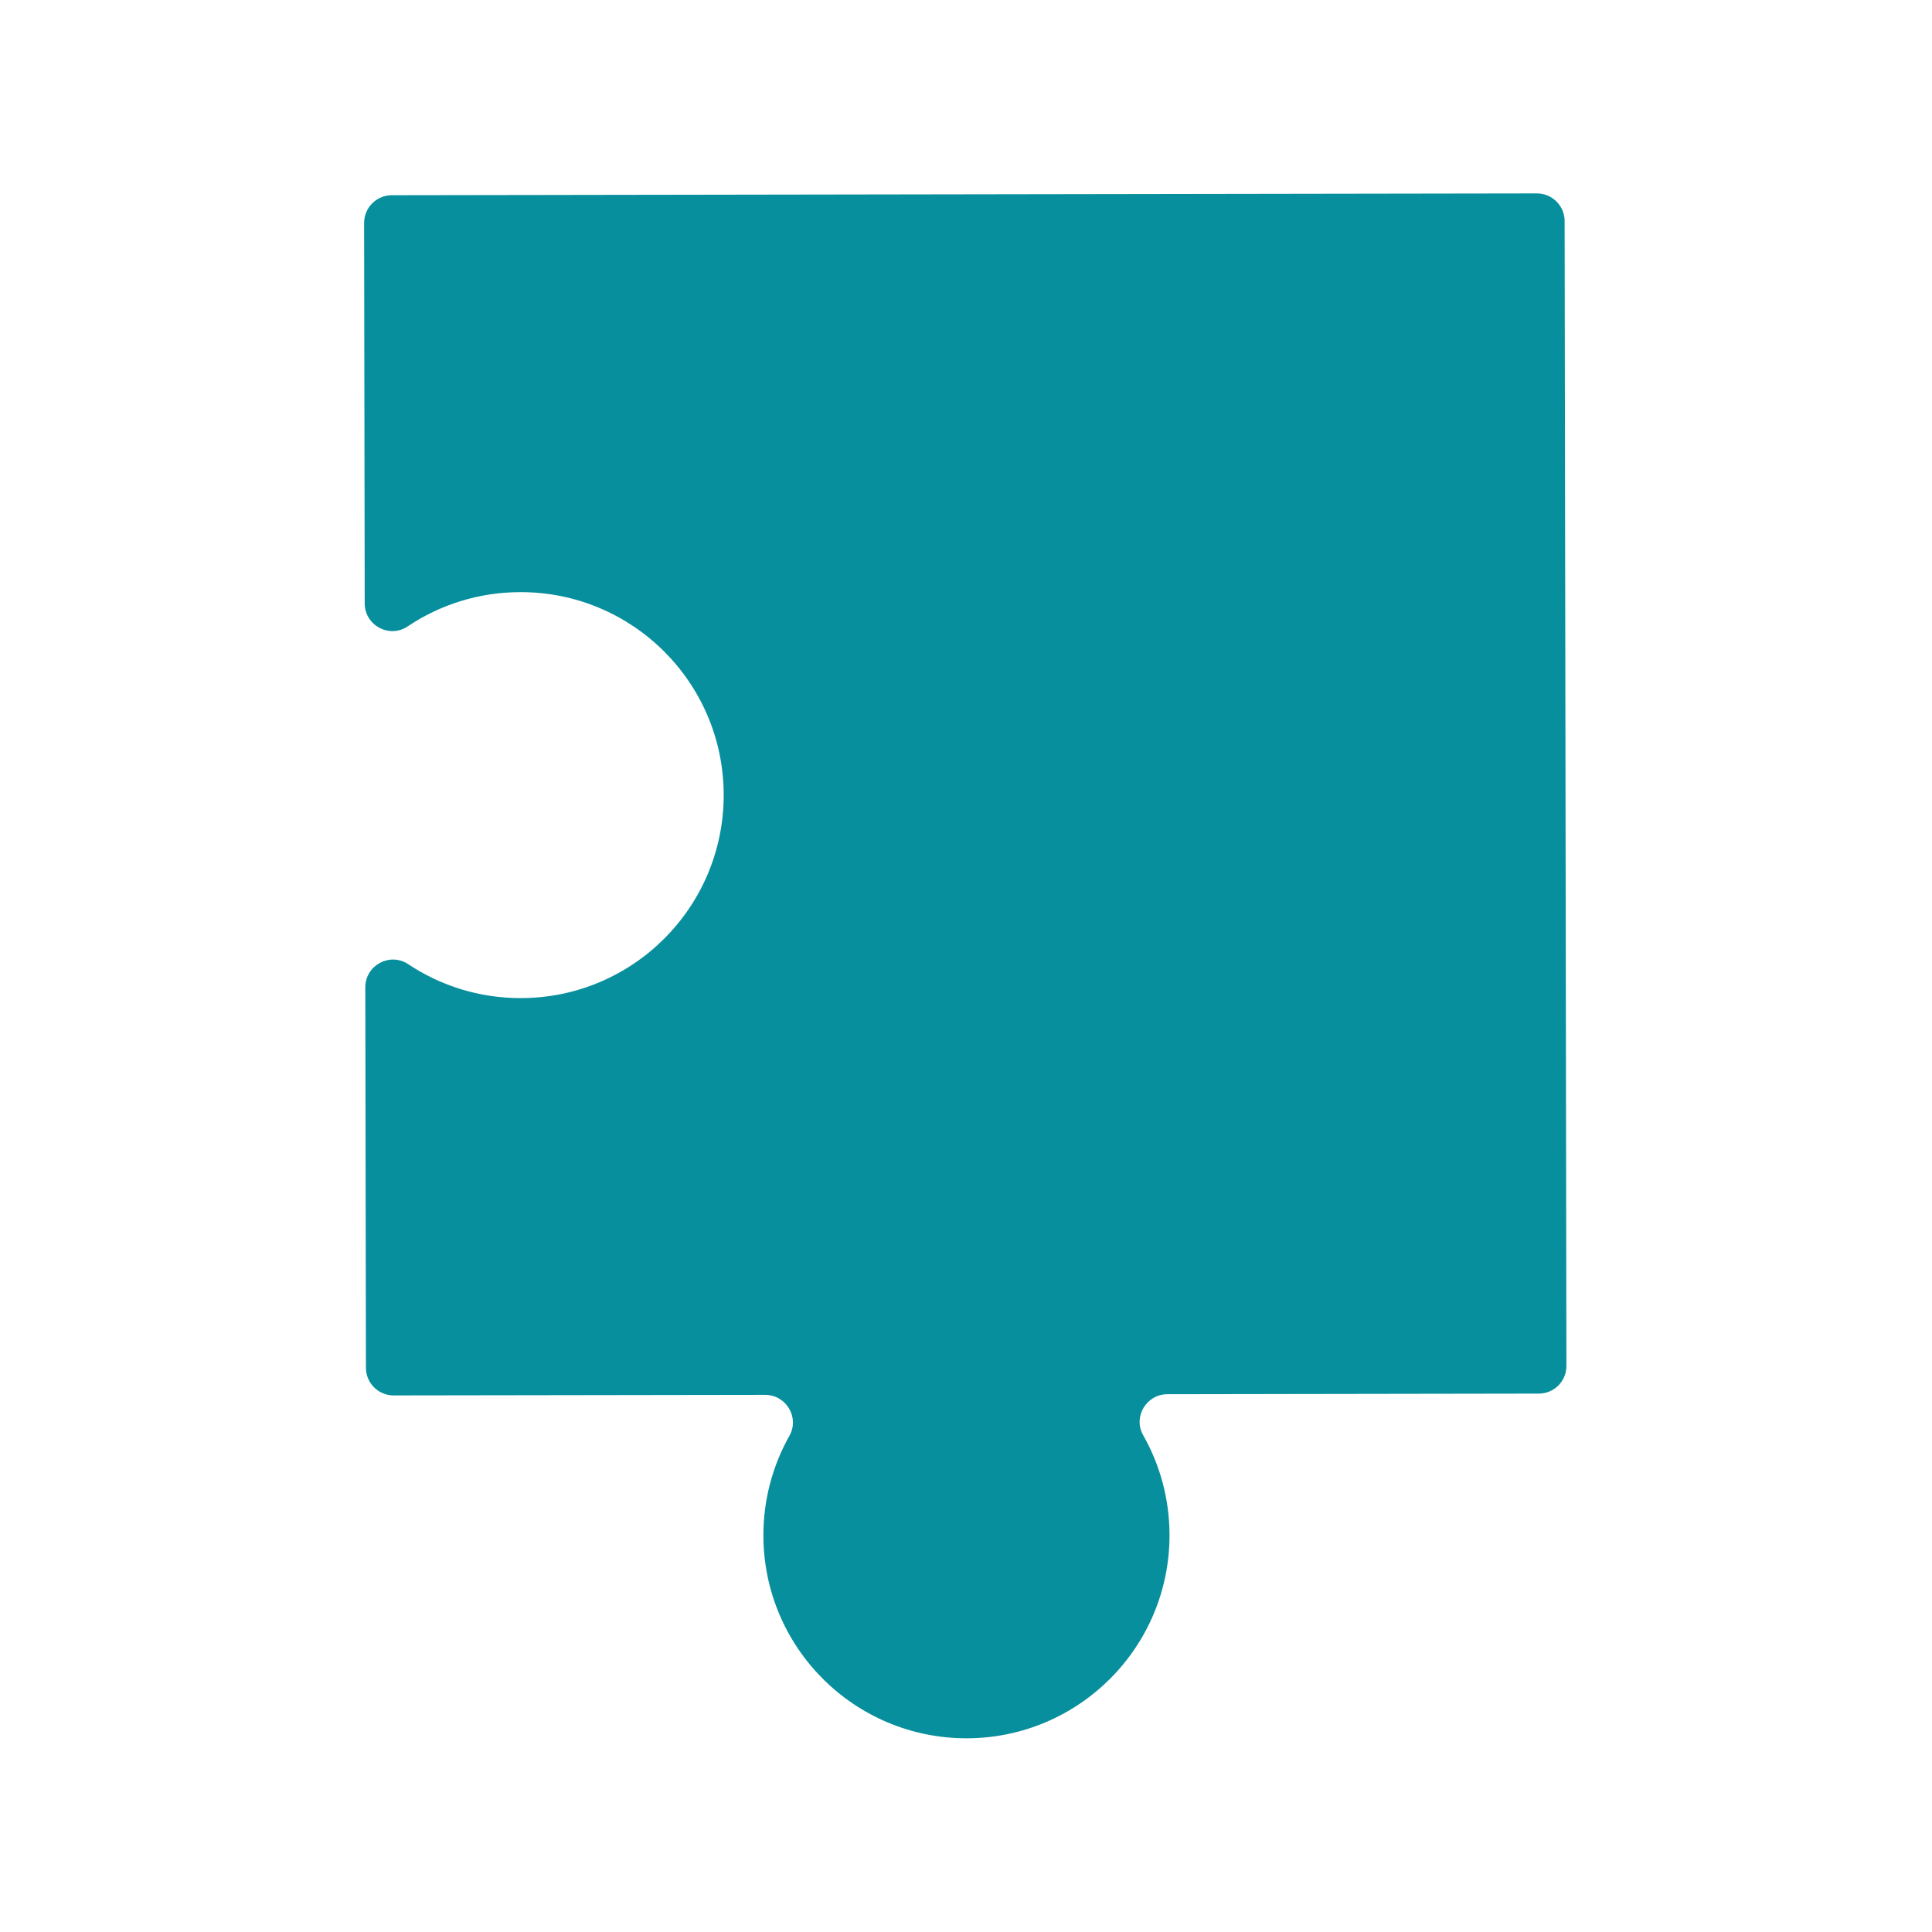 <svg xmlns="http://www.w3.org/2000/svg" xmlns:xlink="http://www.w3.org/1999/xlink" width="200" zoomAndPan="magnify" viewBox="0 0 150 150" height="200" preserveAspectRatio="xMidYMid meet" version="1.2"><defs><clipPath id="3123957c89"><path d="M 28.262 15 L 122 15 L 122 135 L 28.262 135 Z M 28.262 15 "/></clipPath></defs><g id="092422fa3b"><g clip-rule="nonzero" clip-path="url(#3123957c89)"><path style=" stroke:none;fill-rule:nonzero;fill:#088f9d;fill-opacity:1;" d="M 40.445 77.492 C 37.211 77.5 34.199 76.527 31.695 74.859 C 30.27 73.91 28.359 74.945 28.363 76.66 L 28.41 106.195 C 28.414 107.383 29.375 108.344 30.566 108.34 L 59.398 108.297 C 61.035 108.293 62.094 110.055 61.289 111.477 C 60 113.766 59.266 116.41 59.27 119.223 C 59.285 127.93 66.352 134.973 75.059 134.961 C 83.766 134.945 90.812 127.879 90.801 119.176 C 90.797 116.359 90.055 113.719 88.758 111.434 C 87.949 110.012 89 108.25 90.637 108.246 L 119.473 108.199 C 120.66 108.199 121.621 107.234 121.617 106.047 L 121.477 17.164 C 121.477 15.977 120.512 15.016 119.32 15.016 L 30.414 15.156 C 29.23 15.16 28.266 16.125 28.27 17.312 L 28.316 46.848 C 28.32 48.559 30.23 49.59 31.652 48.633 C 34.152 46.957 37.16 45.977 40.398 45.973 C 49.105 45.957 56.172 53.004 56.188 61.707 C 56.199 70.414 49.152 77.48 40.445 77.492 "/></g></g></svg>